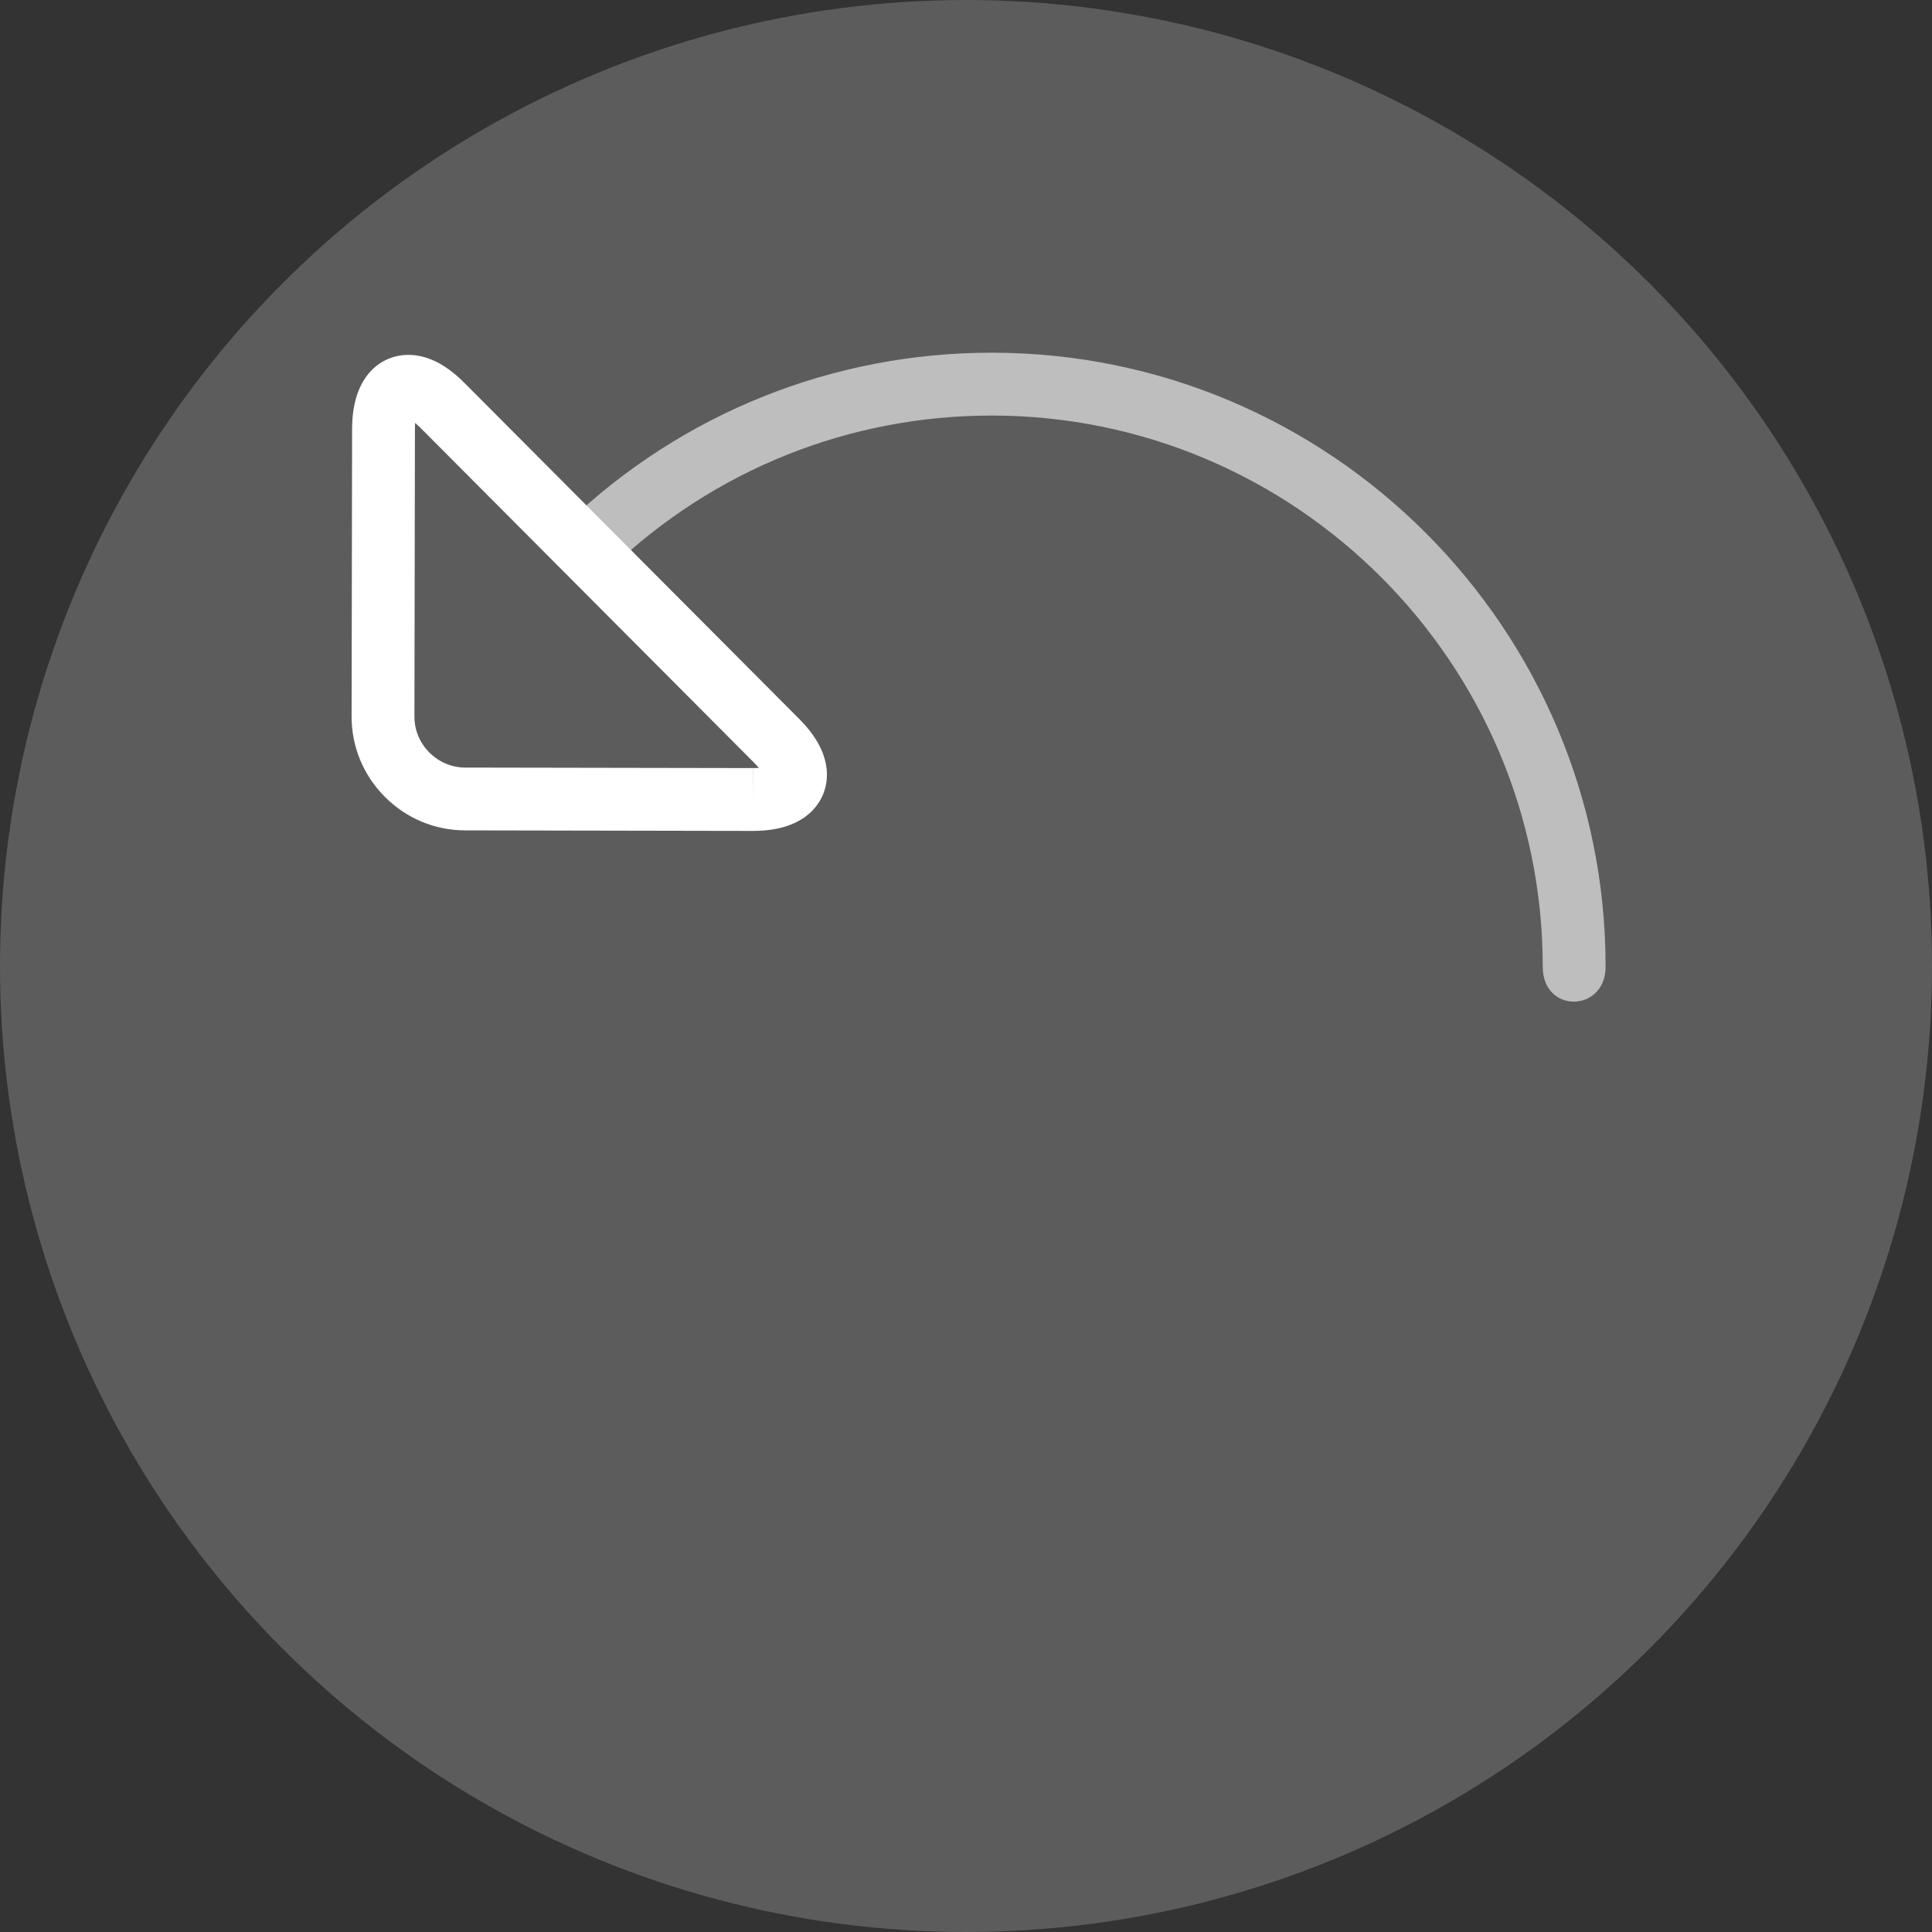 <?xml version="1.0" encoding="UTF-8"?>
<svg width="48" height="48" enable-background="new 0 0 64 64" version="1.1" viewBox="0 0 48 48" xml:space="preserve" xmlns="http://www.w3.org/2000/svg" xmlns:cc="http://creativecommons.org/ns#" xmlns:dc="http://purl.org/dc/elements/1.1/" xmlns:rdf="http://www.w3.org/1999/02/22-rdf-syntax-ns#"><rect x="0" y="0" width="48" height="48" fill="#333333" stroke="none"/>
<rect id="icon-m-add_3_" x="-8" y="-8" width="64" height="64" opacity="0"/>
		<circle cx="24" cy="24" r="24" fill="#fff" opacity=".2"/>
		
		
	<g id="icon-m-refresh" transform="matrix(.781 0 0 .781 -1 -1)">
	<rect id="icon-m-refresh_1_" width="64" height="64" opacity="0"/>
	<path d="m52.357 32.033c0-10.771-8.762-19.533-19.532-19.533-5.048 0-9.838 1.92-13.489 5.406-0.399 0.381-0.414 1.014-0.033 1.414 0.382 0.4 1.015 0.415 1.414 0.033 3.277-3.129 7.578-4.853 12.108-4.853 9.667 0 17.532 7.865 17.532 17.533 0 1.504 2 1.458 2 0z" fill="#fff" opacity=".6"/>
	<path d="m25.236 27.713c1.518 0 2.046-0.726 2.226-1.159s0.321-1.321-0.753-2.399l-10.665-10.704c-0.583-0.585-1.18-0.882-1.774-0.882-0.823 0-1.785 0.615-1.789 2.35l-0.016 9.15c-2e-3 0.964 0.374 1.874 1.058 2.56 0.685 0.687 1.593 1.066 2.557 1.067zm0.186-2.006c-0.054 4e-3 -0.115 7e-3 -0.186 7e-3v1l-4e-3 -1-9.149-0.016c-0.431-1e-3 -0.836-0.171-1.144-0.479-0.307-0.308-0.476-0.715-0.475-1.145l0.016-9.15c0-0.073 3e-3 -0.136 8e-3 -0.19 0.041 0.035 0.088 0.078 0.14 0.129l10.665 10.704c0.05 0.051 0.093 0.098 0.129 0.14z" fill="#fff"/>
</g>
</svg>
